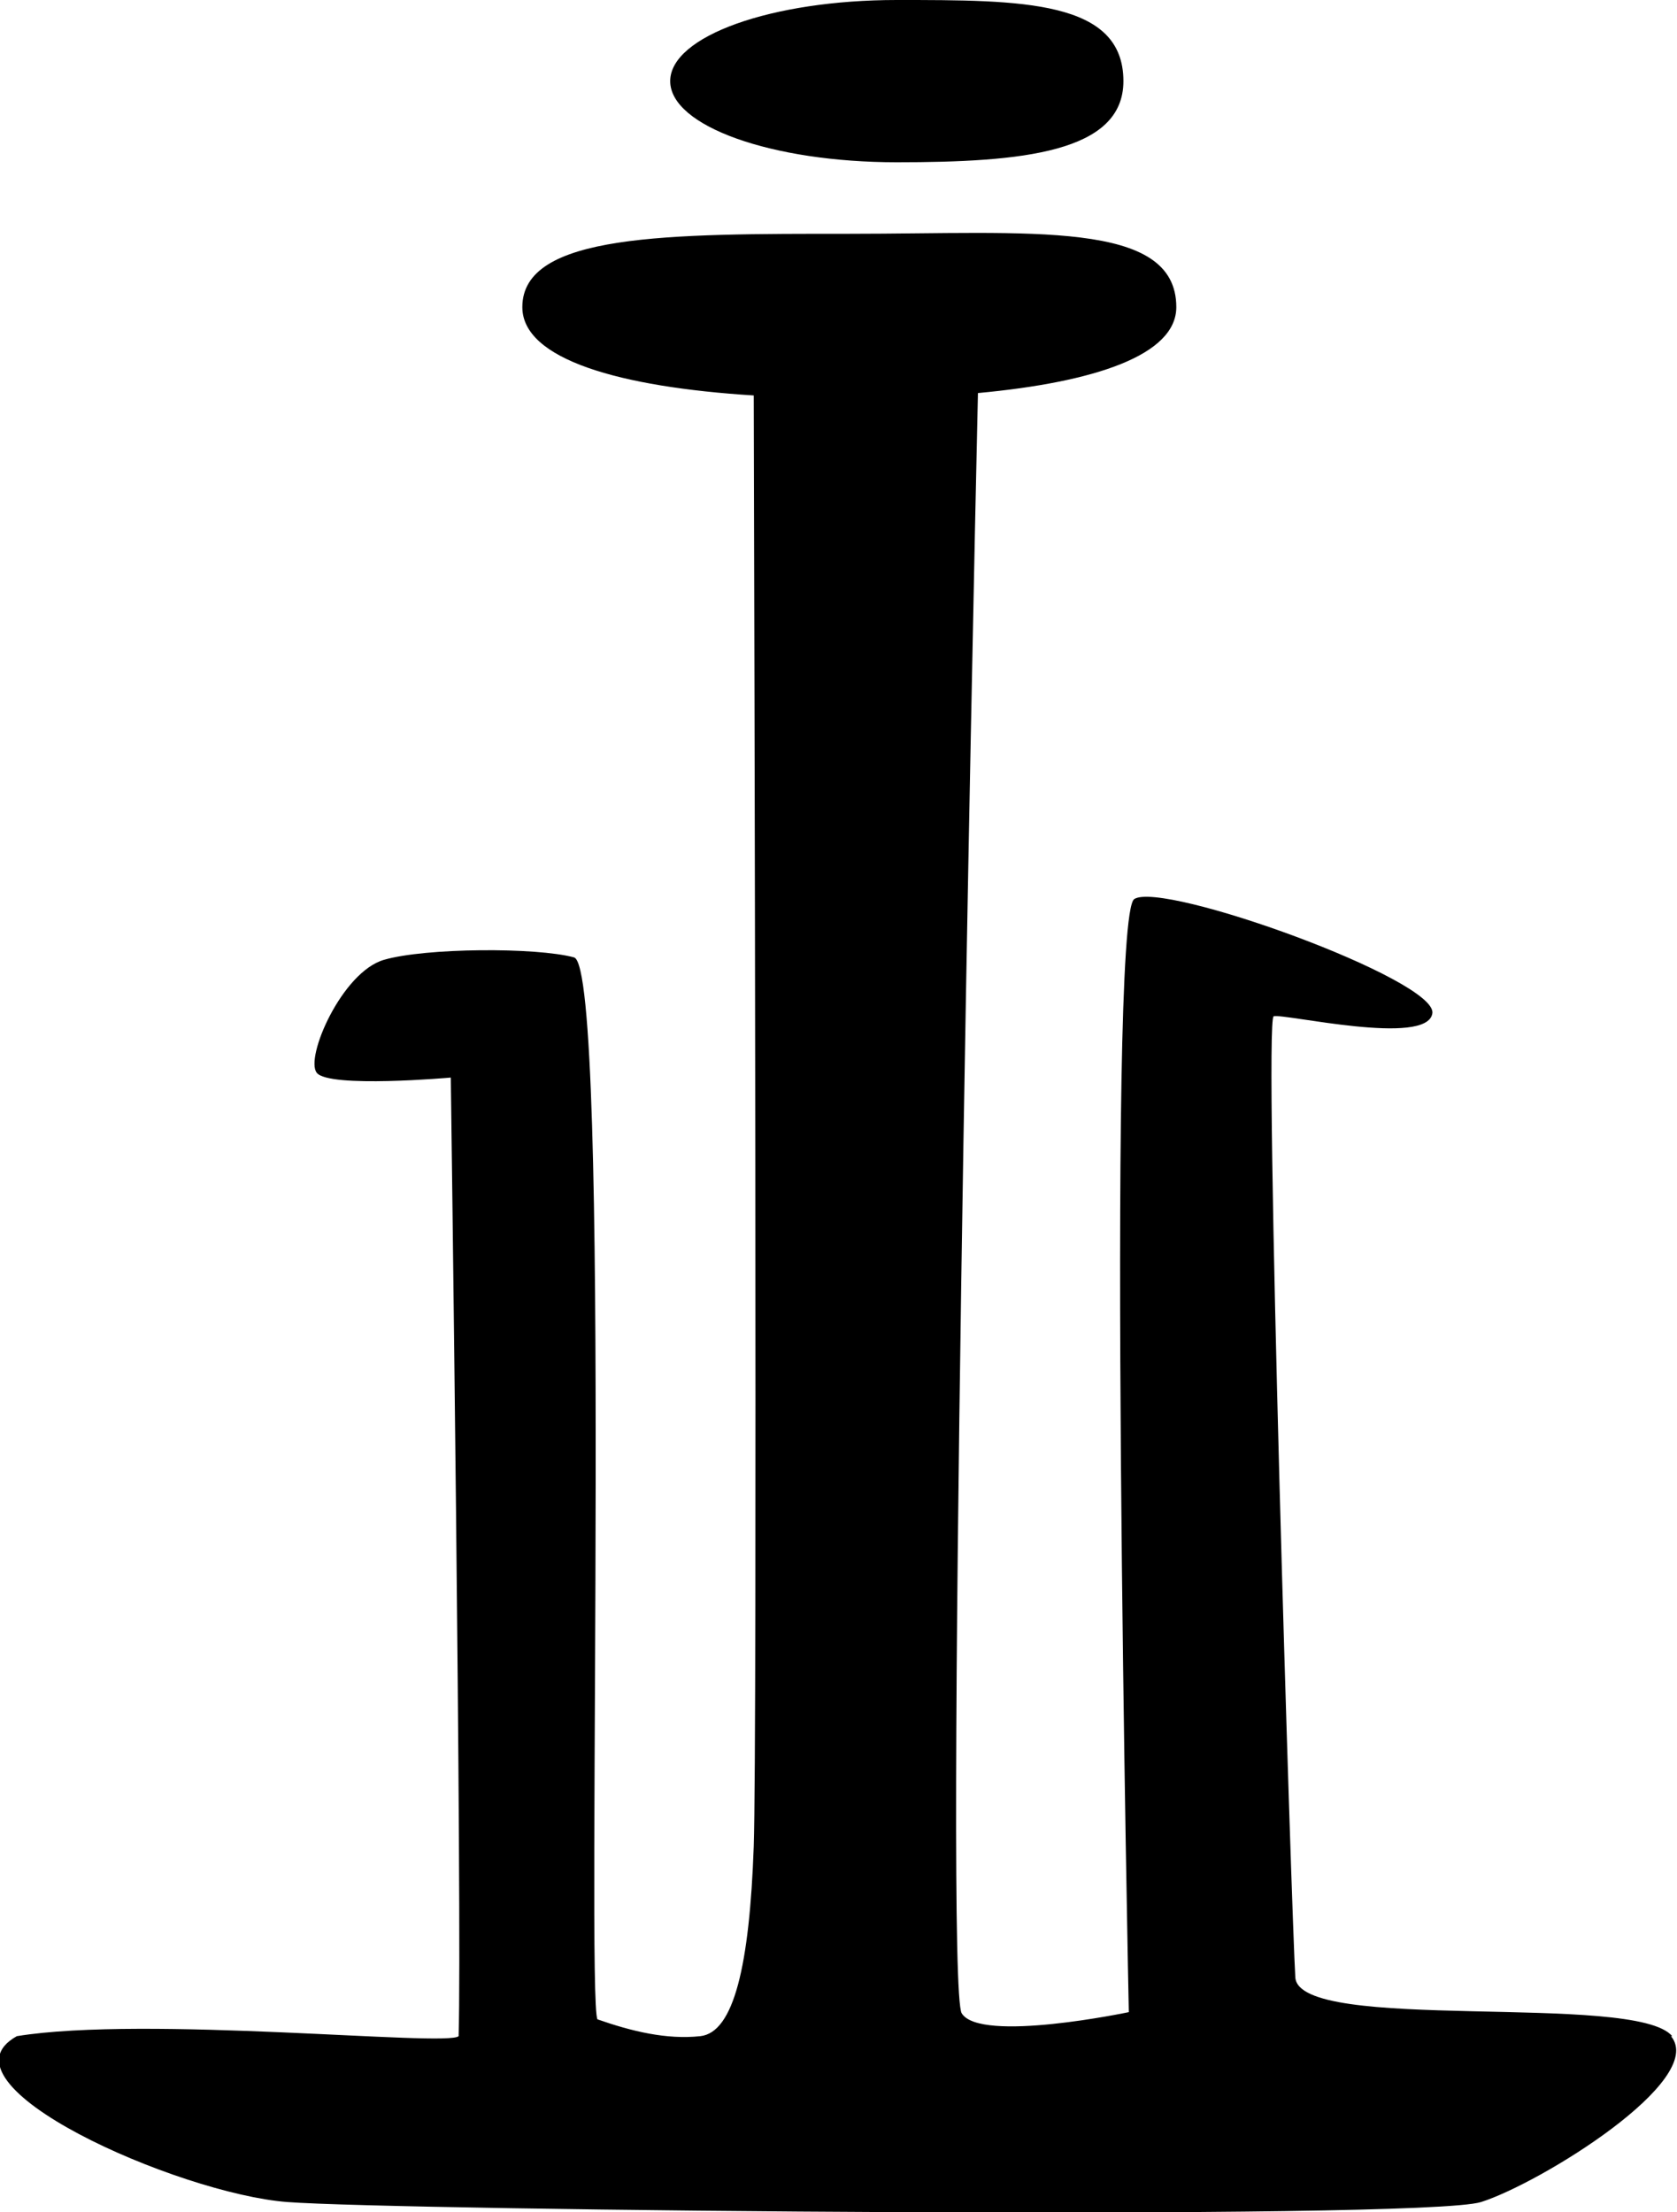 <svg id="uuid-318d0668-41b3-446d-880d-2a4a3bec367e" xmlns="http://www.w3.org/2000/svg" width="27.9" height="36.81" viewBox="0 0 27.9 36.81"><g id="uuid-c4605b66-a02d-489c-8630-143f5b54340b"><path d="M18.69,1.35c0,1.19-1.69,1.35-3.77,1.35s-3.77-.6-3.77-1.35,1.69-1.35,3.77-1.35,3.77,0,3.77,1.35Z" fill="currentColor" stroke-width="0"/><path d="M27.82,33.88c-.61-.74-6.22-.04-6.27-.98-.06-.94-.53-15.94-.36-15.99s2.56.51,2.64-.05c.08-.56-4.49-2.21-4.96-1.9-.47.31-.09,18.52-.09,18.52,0,0-2.47.52-2.78.02-.29-.46.18-23.03.27-26.96,1.94-.18,3.3-.63,3.3-1.43,0-1.46-2.43-1.22-5.44-1.22s-5.44-.01-5.44,1.22c0,.87,1.62,1.33,3.85,1.47.01,3.68.06,22.35,0,24.14-.07,1.98-.33,3.1-.89,3.16s-1.14-.08-1.71-.28c-.19-.33.24-17.5-.39-17.67s-2.47-.16-3.16.04c-.7.2-1.32,1.63-1.12,1.88.2.26,2.23.08,2.23.08,0,0,.19,14.03.13,15.95-.19.18-5.2-.35-7.35,0-1.43.8,2.68,2.62,4.5,2.76,1.82.14,18.88.31,19.86,0s3.77-2.03,3.16-2.76Z" fill="currentColor" stroke-width="0"/></g></svg>